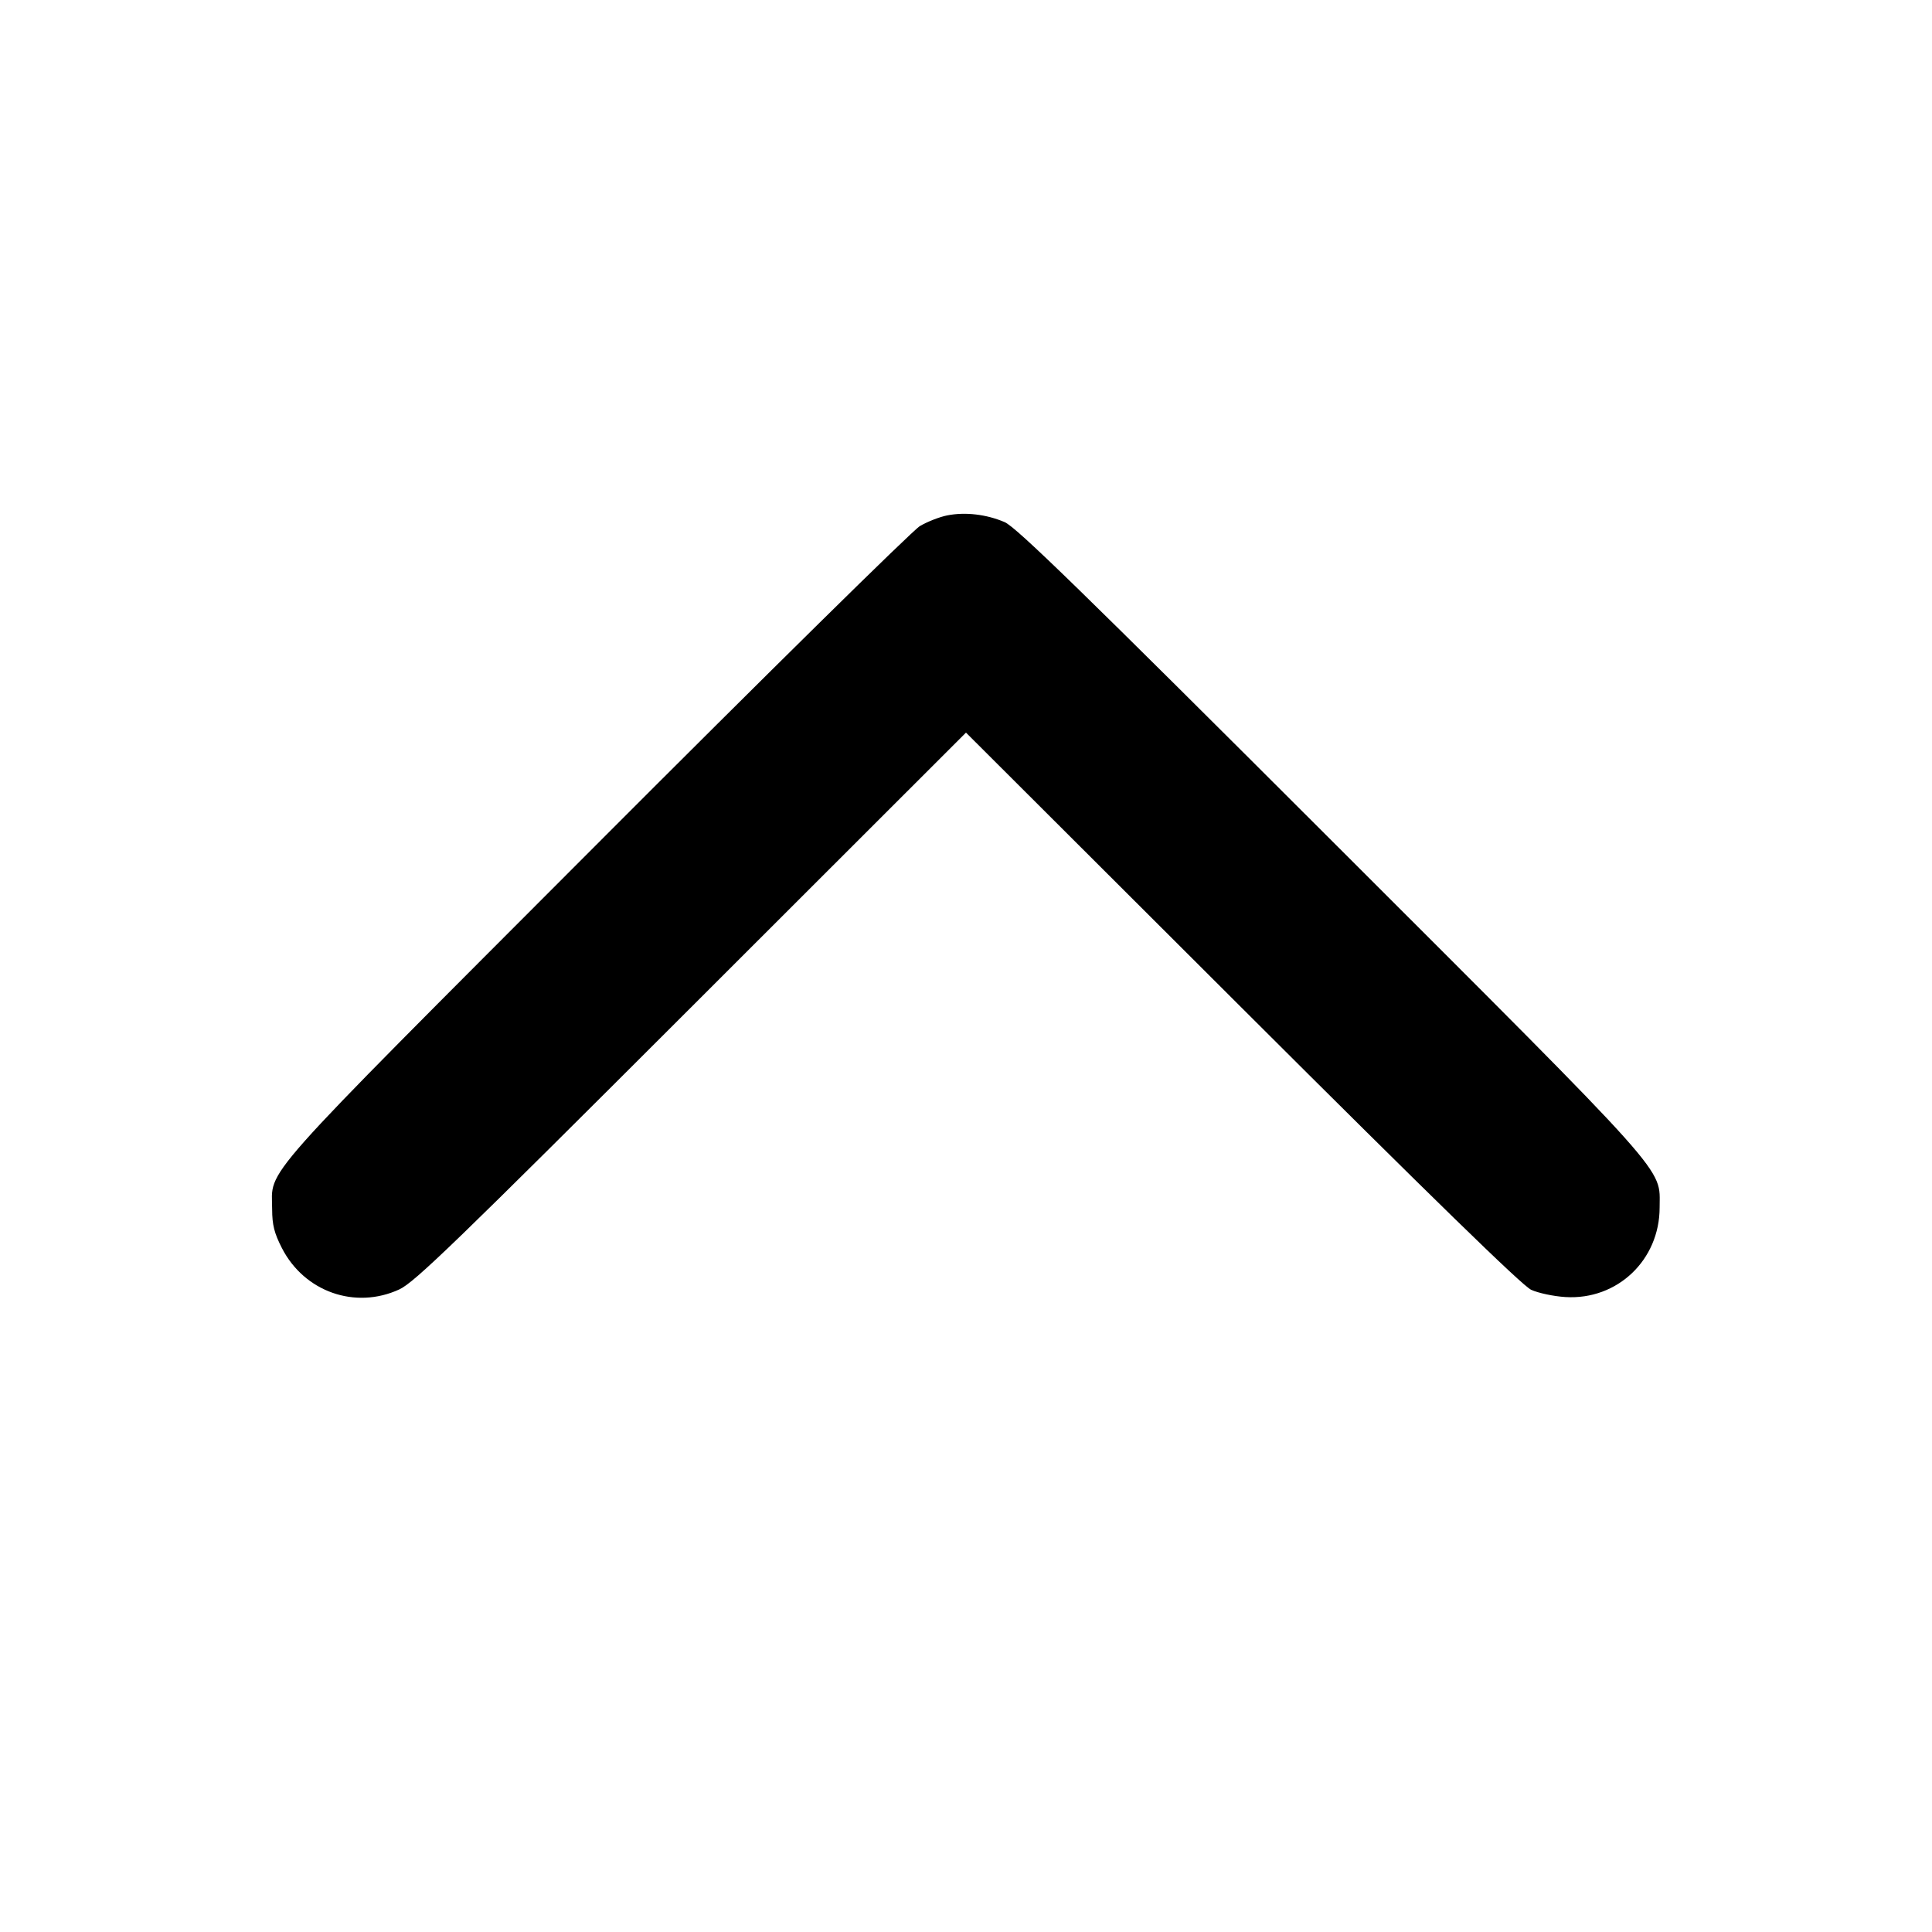 <svg fill="currentColor" viewBox="0 0 256 256" xmlns="http://www.w3.org/2000/svg"><path d="M125.503 68.294 C 124.481 68.497,122.849 69.138,121.876 69.717 C 120.903 70.296,101.554 89.358,78.878 112.078 C 33.373 157.672,36.045 154.666,36.061 160.258 C 36.066 162.301,36.343 163.401,37.348 165.365 C 40.317 171.170,47.065 173.551,52.907 170.855 C 54.928 169.922,60.295 164.734,91.625 133.424 L 127.998 97.076 164.585 133.592 C 189.781 158.738,201.705 170.355,202.880 170.901 C 203.819 171.336,205.868 171.770,207.434 171.866 C 214.306 172.285,219.909 166.955,219.909 160.000 C 219.909 154.570,221.947 156.850,176.334 111.270 C 143.412 78.372,134.651 69.839,133.120 69.184 C 130.698 68.146,127.892 67.819,125.503 68.294 " stroke="none" fill-rule="evenodd"></path></svg>